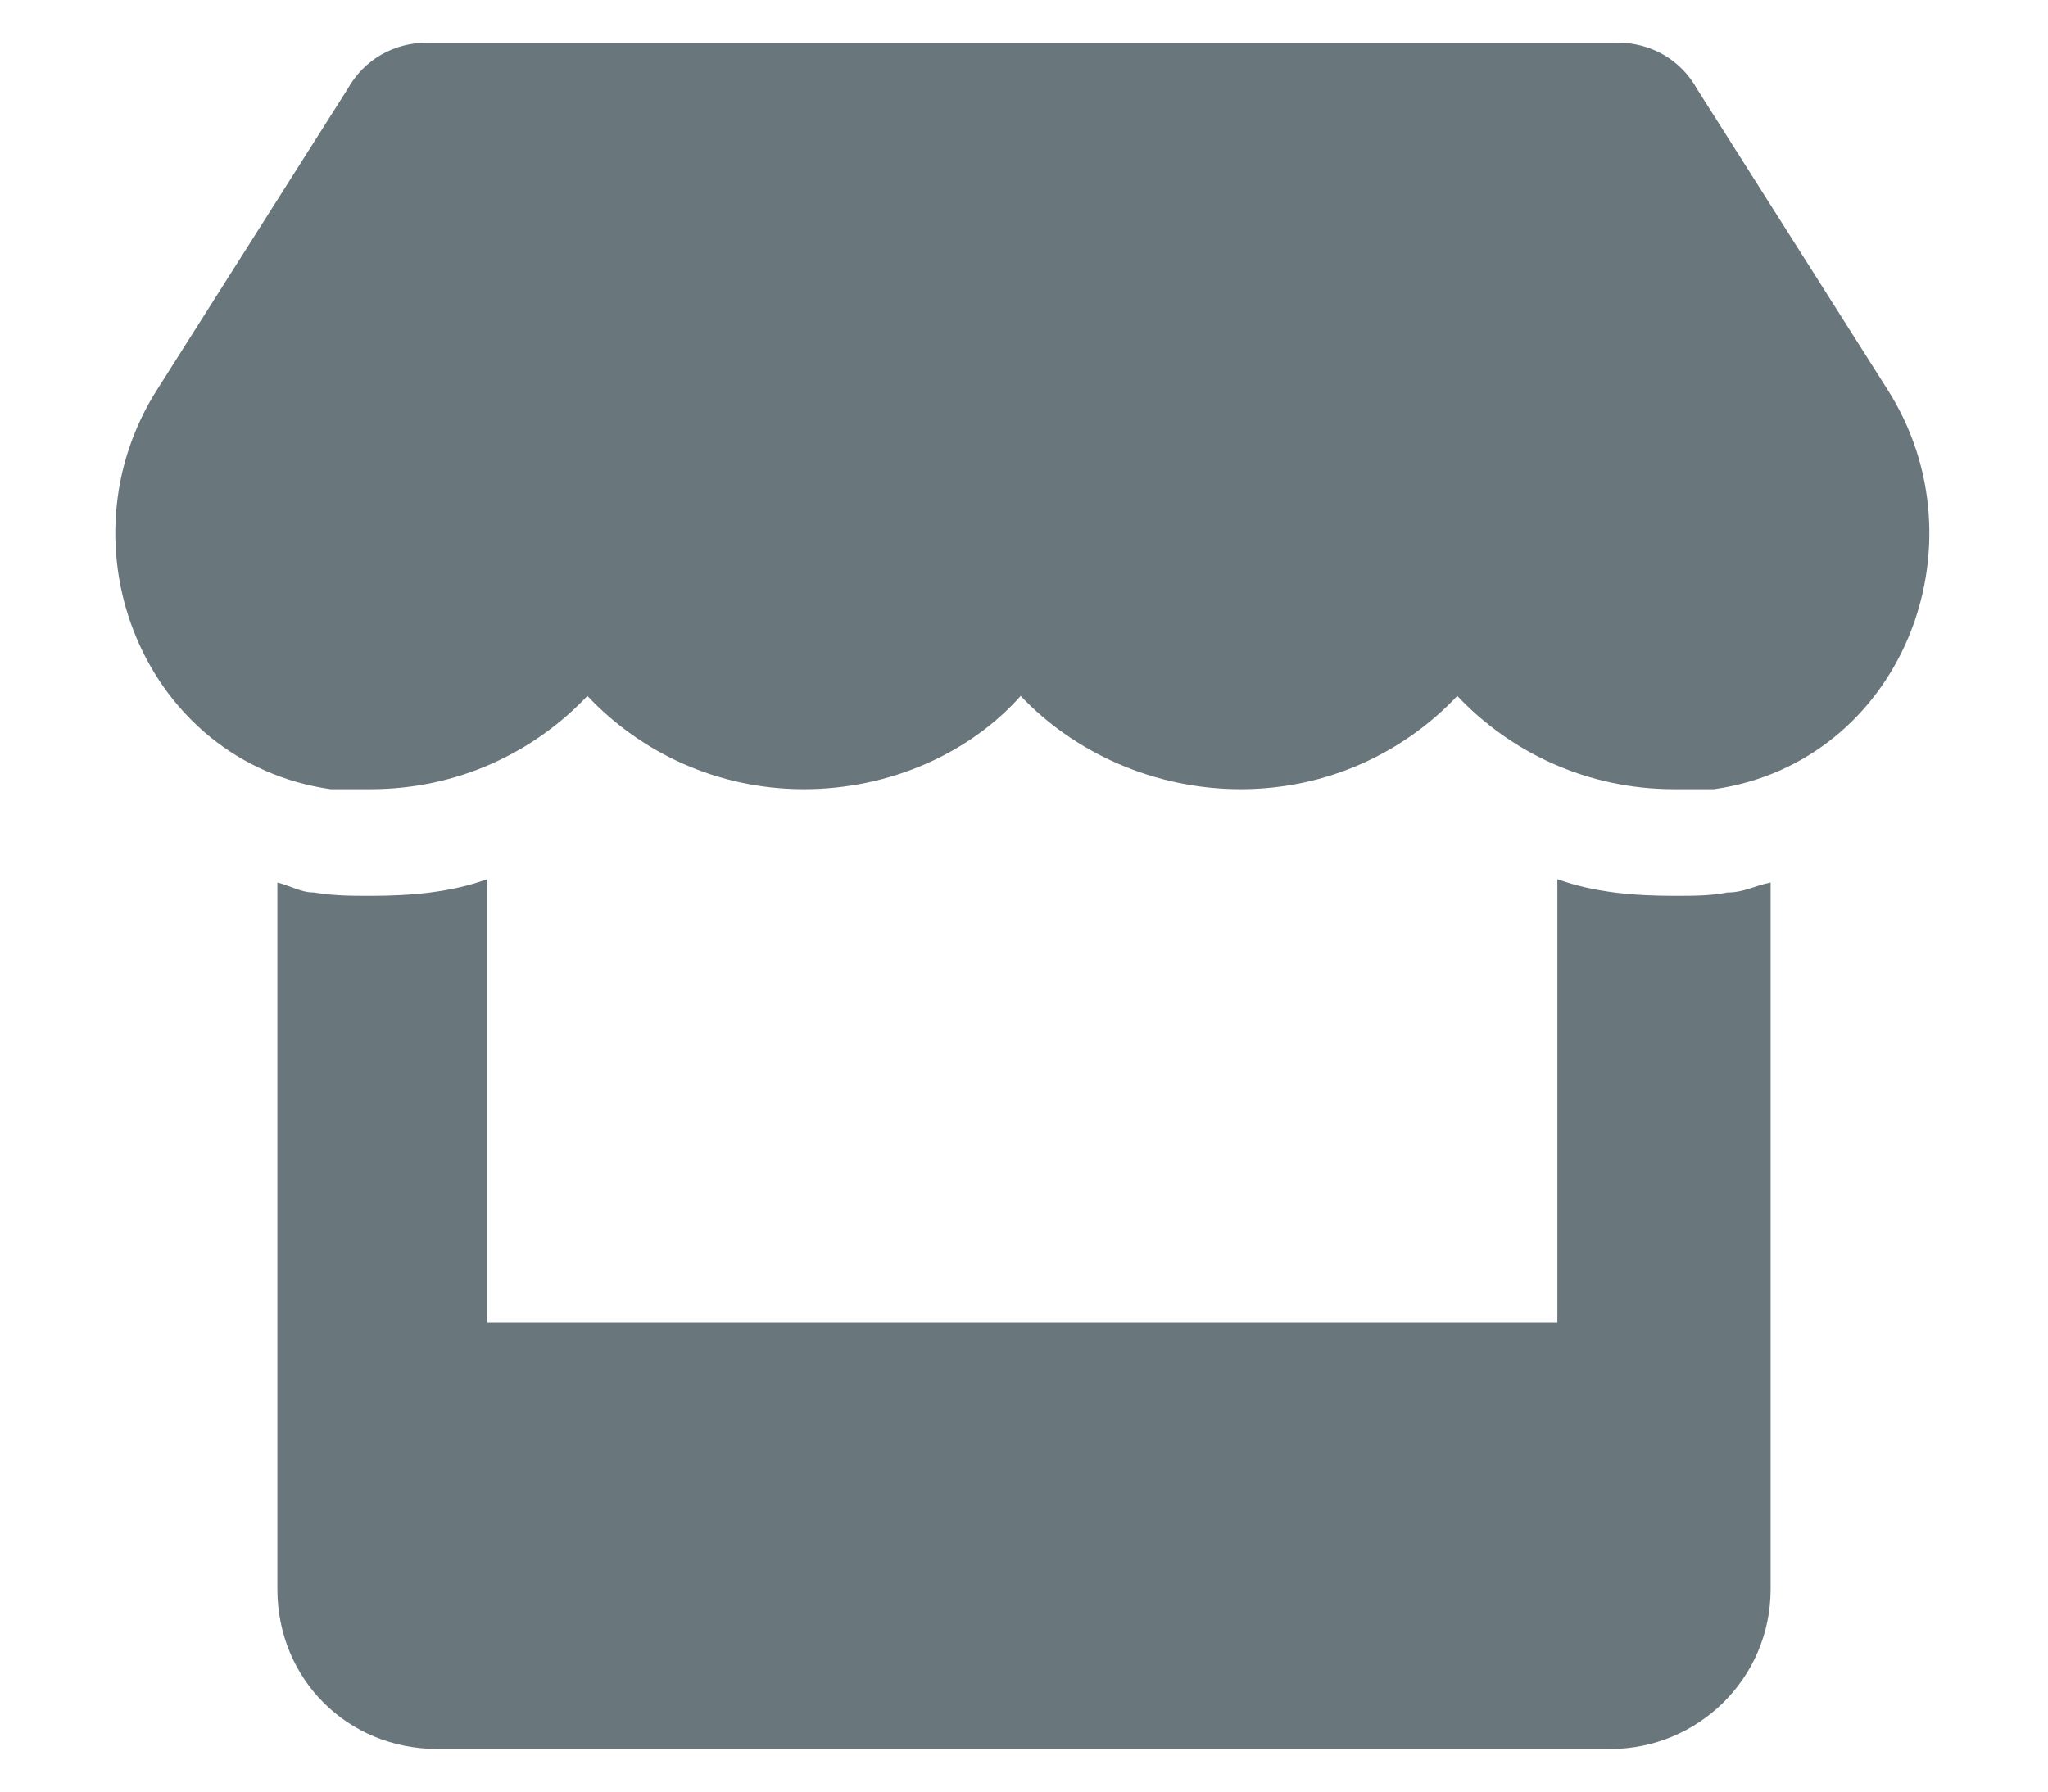 <svg width="16" height="14" viewBox="0 0 16 14" fill="none" xmlns="http://www.w3.org/2000/svg">
<path d="M13.078 7C12.766 7 12.453 6.974 12.167 6.87V10.333H3.807V6.87C3.521 6.974 3.208 7 2.896 7C2.74 7 2.609 7 2.453 6.974C2.349 6.974 2.271 6.922 2.167 6.896V12.417C2.167 13.12 2.714 13.667 3.417 13.667H12.583C13.26 13.667 13.833 13.12 13.833 12.417V6.896C13.703 6.922 13.625 6.974 13.495 6.974C13.365 7 13.234 7 13.078 7ZM14.745 3.042L13.26 0.698C13.13 0.464 12.896 0.333 12.635 0.333H3.339C3.078 0.333 2.844 0.464 2.714 0.698L1.229 3.042C0.448 4.266 1.125 5.958 2.583 6.167C2.688 6.167 2.792 6.167 2.896 6.167C3.573 6.167 4.172 5.88 4.589 5.438C5.005 5.88 5.604 6.167 6.281 6.167C6.958 6.167 7.583 5.88 7.974 5.438C8.391 5.88 9.016 6.167 9.693 6.167C10.37 6.167 10.969 5.88 11.385 5.438C11.802 5.88 12.401 6.167 13.078 6.167C13.182 6.167 13.287 6.167 13.391 6.167C14.849 5.958 15.526 4.266 14.745 3.042Z" fill="#69767B"/>
</svg>
